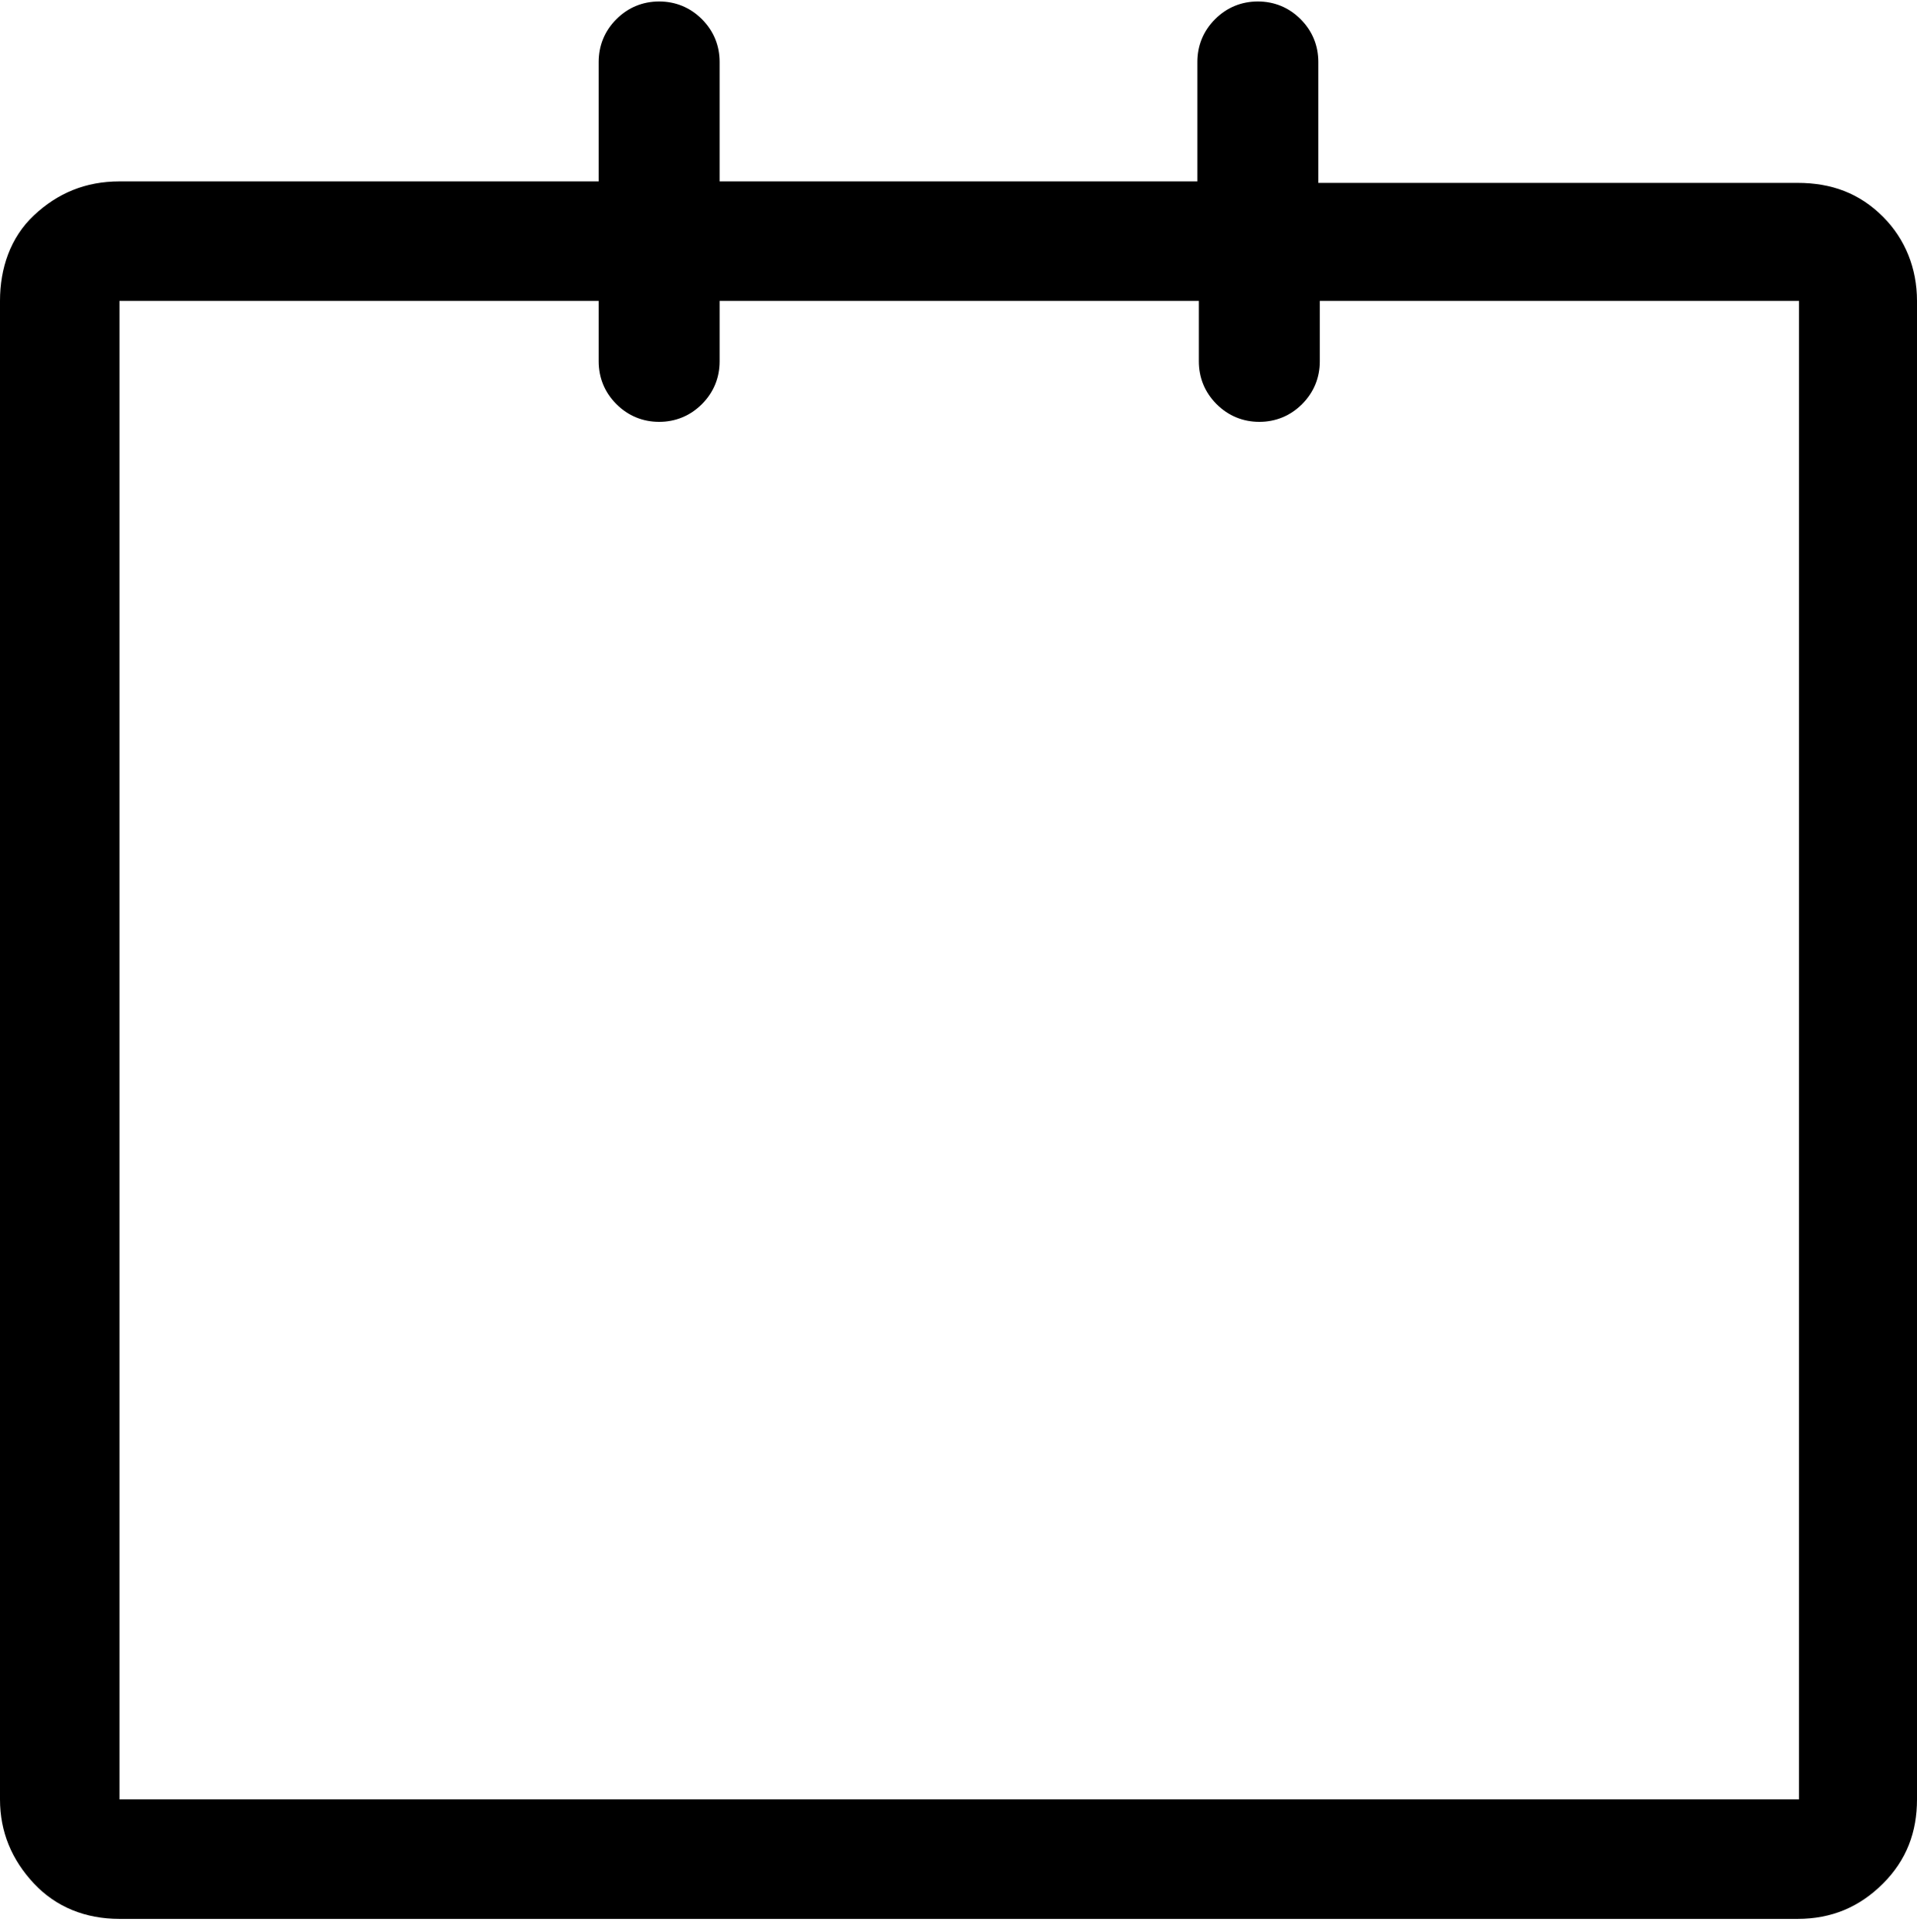 <?xml version="1.0" encoding="utf-8"?>
<!-- Generator: Adobe Illustrator 21.0.0, SVG Export Plug-In . SVG Version: 6.00 Build 0)  -->
<svg version="1.1" id="Layer_1" xmlns="http://www.w3.org/2000/svg" xmlns:xlink="http://www.w3.org/1999/xlink" x="0px" y="0px"
	 width="130px" height="131px" viewBox="0 0 130 131" style="enable-background:new 0 0 130 131;" xml:space="preserve">
<style type="text/css">
	.st0{fill:#000000;}
</style>
<title>Calendar - simple-line-icons</title>
<desc>Created with Sketch.</desc>
<path class="st0" d="M127.7,14.7c-1.6-1.6-3.5-2.3-5.8-2.3H89.4V4.2c0-1.1-0.4-2.1-1.2-2.9s-1.8-1.2-2.9-1.2s-2.1,0.4-2.9,1.2
	s-1.2,1.8-1.2,2.9v8.1H48.8V4.2c0-1.1-0.4-2.1-1.2-2.9s-1.8-1.2-2.9-1.2s-2.1,0.4-2.9,1.2s-1.2,1.8-1.2,2.9v8.1H8.1
	c-2.3,0-4.2,0.8-5.8,2.3S0,18.2,0,20.4V122c0,2.2,0.8,4.1,2.3,5.7s3.5,2.4,5.8,2.4h113.8c2.3,0,4.2-0.8,5.8-2.4s2.3-3.5,2.3-5.7
	V20.4C130,18.2,129.2,16.2,127.7,14.7z M121.9,122H8.1V20.4h32.5v4.1c0,1.1,0.4,2.1,1.2,2.9s1.8,1.2,2.9,1.2s2.1-0.4,2.9-1.2
	s1.2-1.8,1.2-2.9v-4.1h32.5v4.1c0,1.1,0.4,2.1,1.2,2.9s1.8,1.2,2.9,1.2s2.1-0.4,2.9-1.2s1.2-1.8,1.2-2.9v-4.1h32.5V122z"/>
</svg>
